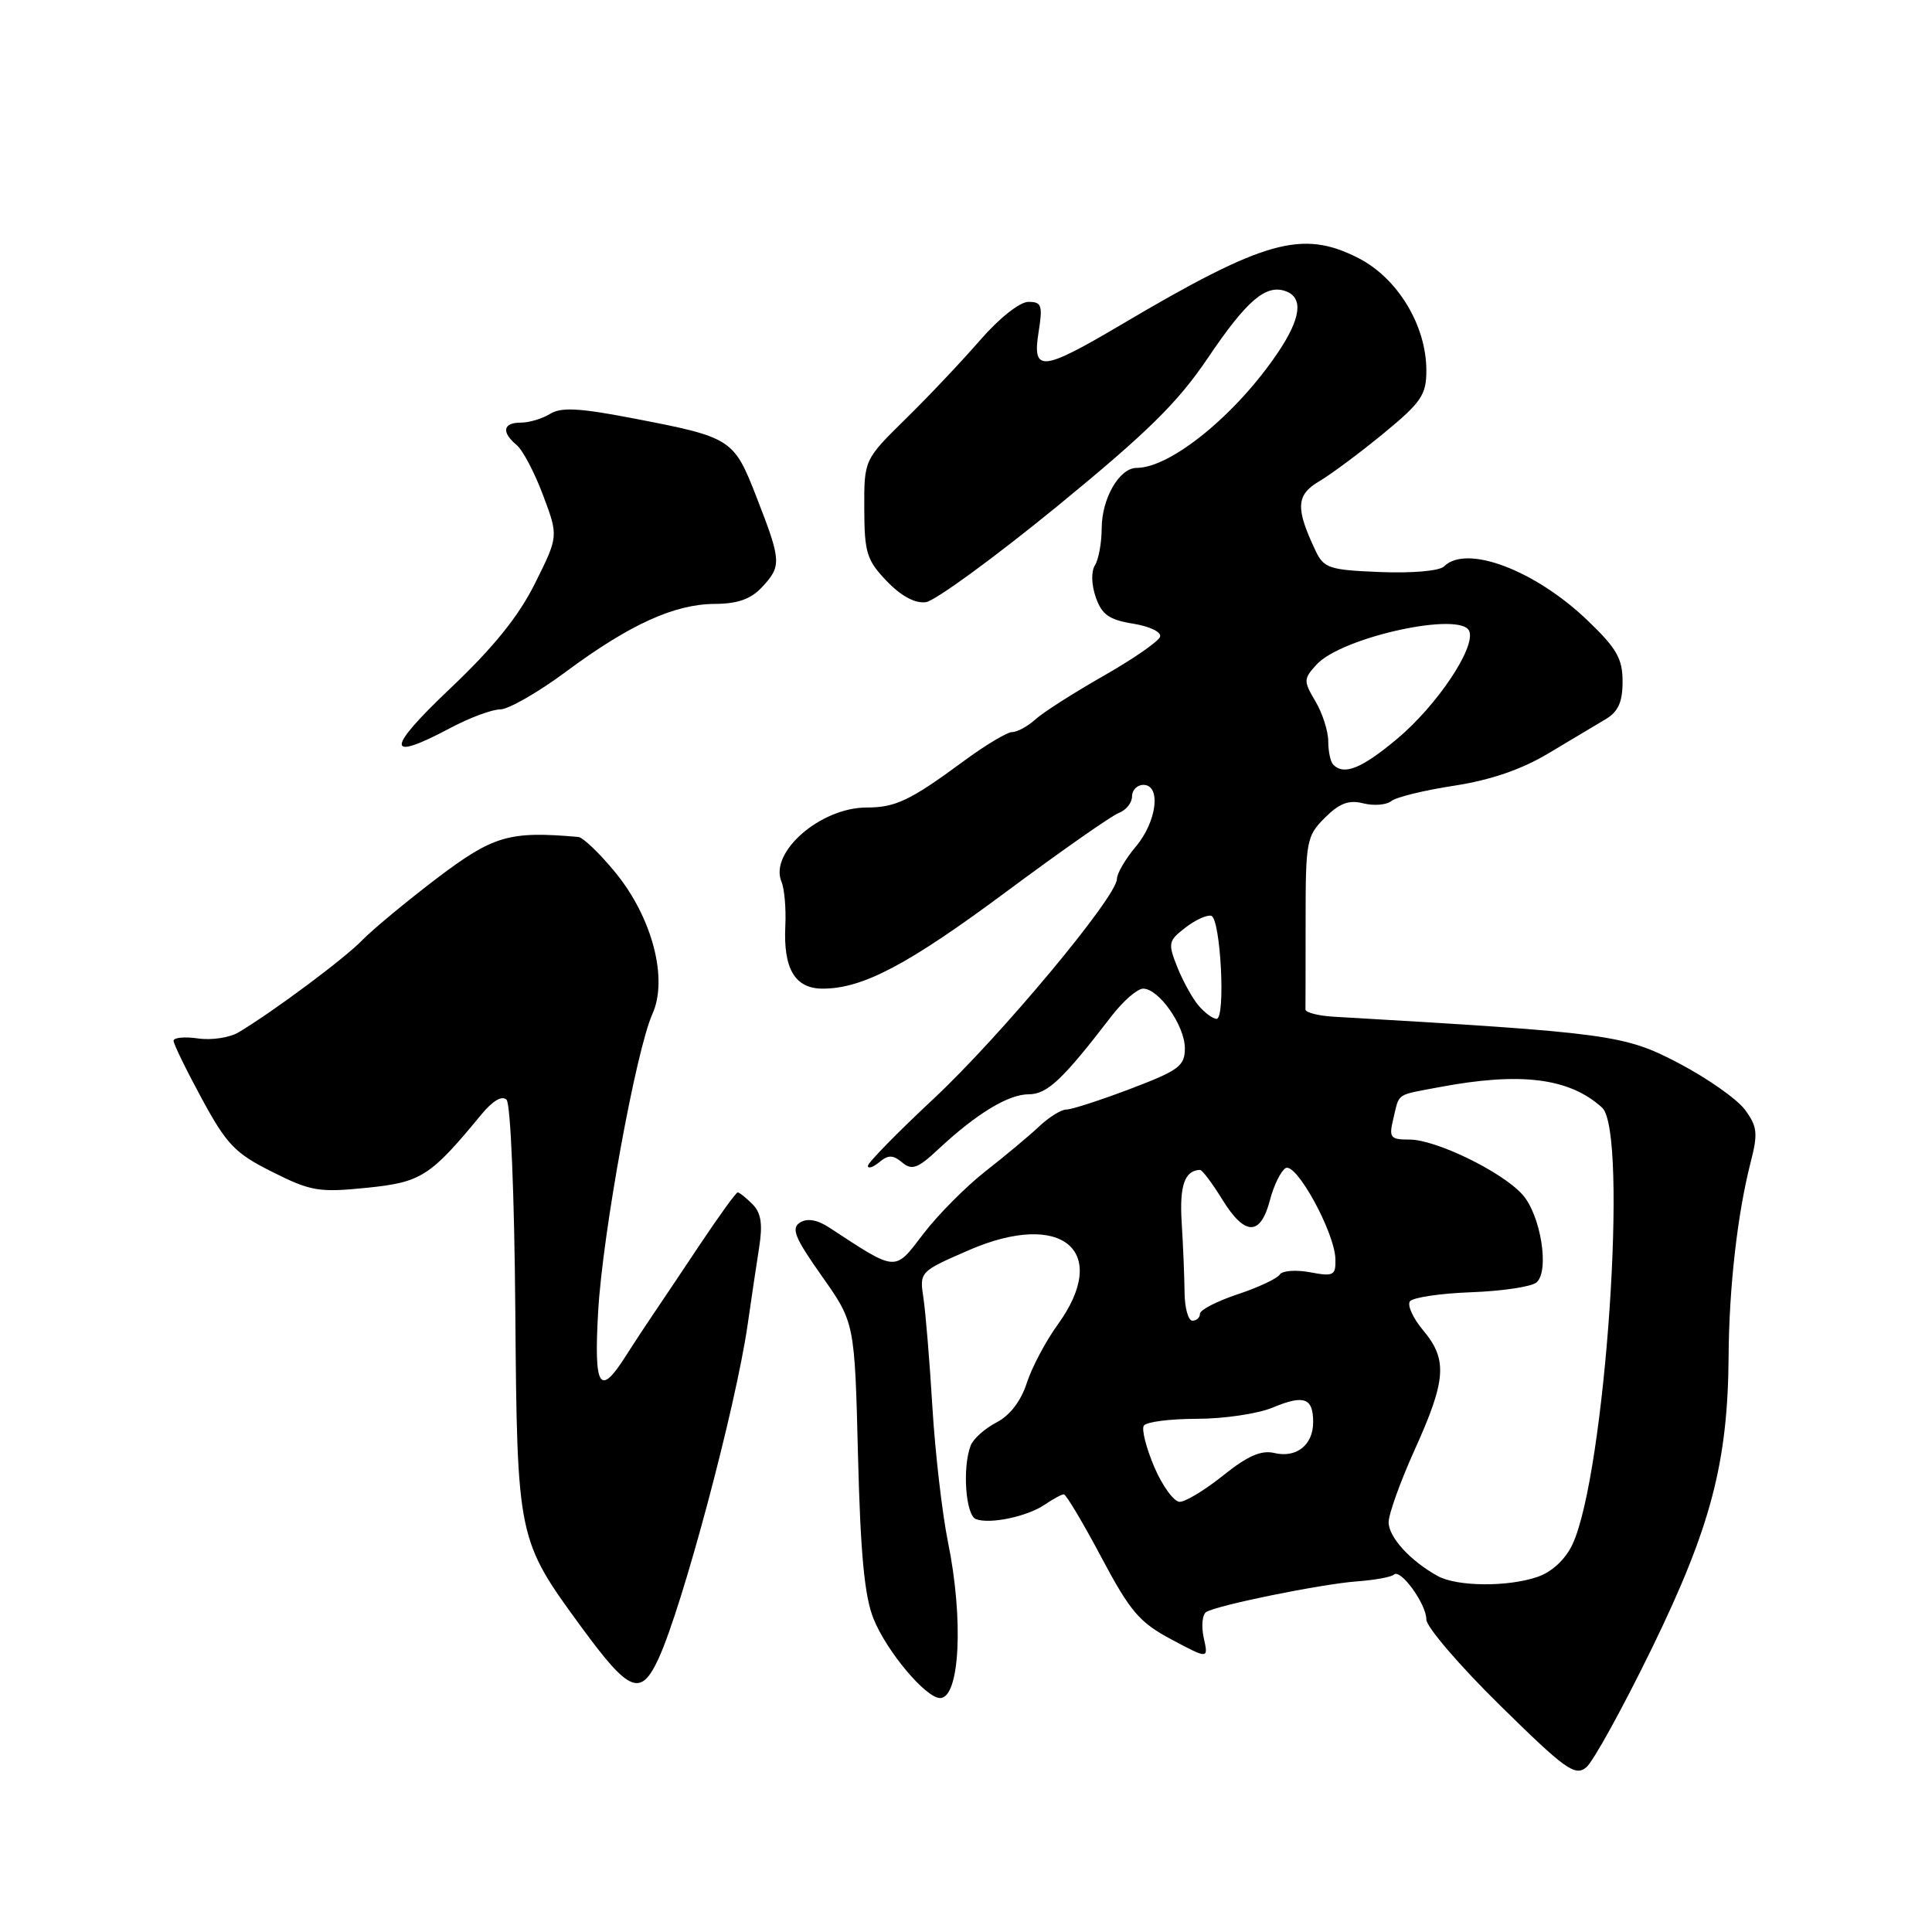 <?xml version="1.0" encoding="UTF-8" standalone="no"?>
<!DOCTYPE svg PUBLIC "-//W3C//DTD SVG 1.1//EN" "http://www.w3.org/Graphics/SVG/1.1/DTD/svg11.dtd" >
<svg xmlns="http://www.w3.org/2000/svg" xmlns:xlink="http://www.w3.org/1999/xlink" version="1.1" viewBox="0 0 256 256">
 <g >
 <path fill="currentColor"
d=" M 218.90 218.37 C 226.72 202.31 228.96 193.75 229.05 179.64 C 229.11 170.63 230.22 160.84 231.96 154.05 C 232.96 150.17 232.86 149.29 231.22 147.05 C 230.19 145.65 226.25 142.88 222.46 140.89 C 215.23 137.10 213.37 136.85 176.73 134.72 C 174.66 134.60 172.97 134.16 172.98 133.75 C 172.99 133.34 173.00 128.03 173.00 121.95 C 173.00 111.45 173.12 110.78 175.55 108.36 C 177.48 106.43 178.72 105.96 180.65 106.45 C 182.05 106.80 183.71 106.66 184.35 106.15 C 184.98 105.63 188.73 104.71 192.68 104.11 C 197.52 103.36 201.59 101.97 205.18 99.82 C 208.11 98.07 211.51 96.04 212.75 95.30 C 214.43 94.30 215.00 93.02 215.00 90.31 C 215.00 87.27 214.22 85.91 210.37 82.22 C 203.39 75.53 194.30 72.10 191.35 75.05 C 190.75 75.65 187.14 75.97 182.91 75.80 C 176.15 75.53 175.42 75.29 174.33 73.00 C 171.64 67.33 171.73 65.59 174.79 63.78 C 176.38 62.85 180.22 59.98 183.34 57.42 C 188.34 53.30 189.00 52.33 189.00 49.09 C 189.00 43.14 185.21 36.86 180.00 34.20 C 172.56 30.40 167.57 31.79 148.58 43.01 C 138.01 49.25 136.76 49.37 137.62 44.00 C 138.18 40.46 138.03 40.00 136.27 40.00 C 135.13 40.00 132.41 42.15 129.89 45.05 C 127.48 47.83 123.03 52.54 120.00 55.51 C 114.50 60.92 114.50 60.92 114.52 67.41 C 114.54 73.23 114.84 74.23 117.50 77.00 C 119.41 78.99 121.25 79.98 122.68 79.79 C 123.89 79.63 131.67 73.95 139.97 67.18 C 152.06 57.28 156.02 53.39 160.03 47.46 C 165.23 39.75 167.77 37.59 170.43 38.61 C 172.71 39.49 172.36 42.18 169.40 46.61 C 163.90 54.84 155.16 62.00 150.60 62.00 C 148.33 62.00 146.00 66.03 145.98 69.97 C 145.98 71.91 145.57 74.13 145.09 74.89 C 144.57 75.72 144.61 77.46 145.20 79.15 C 146.00 81.45 146.97 82.13 150.14 82.64 C 152.37 83.00 153.92 83.75 153.71 84.38 C 153.51 85.00 150.13 87.33 146.20 89.57 C 142.27 91.81 138.22 94.39 137.20 95.32 C 136.18 96.24 134.80 97.00 134.13 97.00 C 133.46 97.00 130.57 98.73 127.71 100.84 C 120.60 106.08 118.67 107.00 114.82 107.00 C 108.70 107.01 101.91 112.94 103.55 116.83 C 103.94 117.75 104.17 120.38 104.06 122.68 C 103.78 128.38 105.34 131.00 109.01 131.00 C 114.34 131.00 120.33 127.83 133.50 118.04 C 140.65 112.73 147.29 108.08 148.25 107.72 C 149.21 107.36 150.00 106.37 150.00 105.53 C 150.00 104.69 150.68 104.00 151.50 104.00 C 153.89 104.00 153.30 108.86 150.50 112.18 C 149.12 113.82 148.00 115.74 148.00 116.46 C 148.00 118.81 132.55 137.33 123.69 145.61 C 118.91 150.07 115.00 154.07 115.00 154.48 C 115.00 154.90 115.68 154.68 116.50 154.00 C 117.70 153.01 118.31 153.01 119.54 154.03 C 120.83 155.11 121.60 154.83 124.29 152.32 C 129.35 147.59 133.60 145.00 136.30 145.00 C 138.76 145.00 140.80 143.08 147.29 134.63 C 148.83 132.63 150.71 131.00 151.47 131.00 C 153.56 131.00 157.00 135.92 157.00 138.90 C 157.00 141.25 156.22 141.83 149.75 144.29 C 145.76 145.80 141.96 147.03 141.30 147.02 C 140.63 147.01 139.02 148.01 137.70 149.25 C 136.39 150.49 133.19 153.16 130.59 155.19 C 128.00 157.22 124.29 160.95 122.35 163.49 C 118.49 168.55 118.92 168.58 109.90 162.67 C 108.30 161.62 106.98 161.39 106.01 161.99 C 104.80 162.74 105.30 163.99 108.89 169.08 C 113.25 175.25 113.25 175.25 113.69 192.88 C 114.02 205.95 114.55 211.53 115.75 214.50 C 117.50 218.84 122.68 225.00 124.57 225.00 C 127.18 225.00 127.71 214.60 125.61 204.32 C 124.85 200.57 123.92 192.55 123.55 186.50 C 123.19 180.45 122.65 173.93 122.36 172.00 C 121.83 168.51 121.86 168.49 128.41 165.64 C 140.75 160.29 147.24 165.77 140.13 175.55 C 138.56 177.72 136.72 181.20 136.05 183.27 C 135.28 185.65 133.81 187.57 132.04 188.48 C 130.50 189.28 128.96 190.65 128.62 191.54 C 127.50 194.46 127.95 200.77 129.31 201.29 C 131.17 202.00 136.14 200.95 138.47 199.35 C 139.56 198.61 140.68 198.00 140.97 198.01 C 141.26 198.01 143.49 201.75 145.92 206.32 C 149.76 213.55 150.97 214.97 155.23 217.24 C 160.13 219.85 160.13 219.85 159.50 217.02 C 159.16 215.46 159.31 213.93 159.83 213.60 C 161.32 212.69 175.04 209.90 179.80 209.54 C 182.17 209.37 184.37 208.96 184.69 208.65 C 185.55 207.78 189.00 212.54 189.00 214.59 C 189.00 215.57 193.39 220.69 198.75 225.96 C 207.40 234.47 208.69 235.40 210.18 234.19 C 211.10 233.44 215.02 226.32 218.90 218.37 Z  M 87.27 219.75 C 90.46 212.80 97.50 186.42 99.07 175.50 C 99.54 172.20 100.23 167.61 100.59 165.30 C 101.08 162.17 100.85 160.71 99.70 159.55 C 98.84 158.70 97.97 158.00 97.75 158.00 C 97.53 158.00 95.33 161.04 92.85 164.75 C 90.38 168.46 87.59 172.62 86.65 174.00 C 85.71 175.38 84.01 177.96 82.87 179.75 C 79.44 185.15 78.68 183.88 79.26 173.75 C 79.86 163.37 84.28 139.17 86.45 134.35 C 88.55 129.69 86.43 121.58 81.54 115.61 C 79.46 113.07 77.25 110.96 76.63 110.90 C 67.47 110.10 65.37 110.71 57.89 116.38 C 53.83 119.47 49.38 123.16 48.00 124.58 C 45.65 127.01 36.37 133.93 31.63 136.78 C 30.46 137.49 28.04 137.86 26.25 137.60 C 24.46 137.34 23.00 137.48 23.00 137.91 C 23.00 138.34 24.69 141.80 26.75 145.60 C 30.05 151.68 31.16 152.83 36.09 155.29 C 41.20 157.85 42.26 158.03 48.59 157.39 C 55.85 156.65 56.99 155.92 63.84 147.61 C 65.31 145.84 66.53 145.13 67.12 145.72 C 67.66 146.26 68.16 158.36 68.28 173.58 C 68.53 203.95 68.54 203.99 77.09 215.67 C 83.40 224.28 84.90 224.89 87.27 219.75 Z  M 59.60 96.50 C 62.18 95.12 65.19 94.00 66.28 94.00 C 67.36 94.00 71.28 91.76 74.97 89.02 C 83.44 82.74 89.35 80.05 94.71 80.02 C 97.74 80.01 99.50 79.38 100.96 77.81 C 103.58 75.01 103.54 74.34 100.30 66.02 C 97.21 58.07 97.04 57.96 83.62 55.38 C 76.74 54.06 74.33 53.94 72.89 54.84 C 71.86 55.48 70.12 56.00 69.01 56.00 C 66.64 56.00 66.41 57.26 68.46 58.97 C 69.27 59.64 70.84 62.63 71.96 65.62 C 74.00 71.06 74.00 71.06 70.90 77.28 C 68.72 81.67 65.40 85.78 59.65 91.23 C 51.11 99.33 51.09 101.02 59.60 96.50 Z  M 190.50 208.83 C 186.86 206.82 184.00 203.68 184.00 201.70 C 184.00 200.63 185.57 196.26 187.50 192.00 C 191.64 182.83 191.82 180.13 188.57 176.27 C 187.24 174.68 186.45 172.96 186.82 172.44 C 187.20 171.92 190.84 171.38 194.93 171.23 C 199.01 171.08 202.90 170.50 203.58 169.94 C 205.36 168.46 204.16 160.95 201.70 158.25 C 198.94 155.22 190.26 151.00 186.78 151.00 C 184.21 151.00 184.02 150.76 184.62 148.25 C 185.46 144.75 184.87 145.16 190.68 144.06 C 201.47 142.02 207.94 142.82 212.28 146.76 C 215.81 149.95 212.71 195.45 208.34 204.68 C 207.42 206.62 205.65 208.28 203.77 208.93 C 199.83 210.30 193.07 210.25 190.50 208.83 Z  M 152.96 194.41 C 151.88 191.88 151.25 189.41 151.56 188.91 C 151.87 188.41 155.03 188.00 158.59 188.00 C 162.15 188.00 166.67 187.33 168.64 186.51 C 172.78 184.78 174.00 185.21 174.00 188.44 C 174.00 191.47 171.78 193.23 168.85 192.53 C 167.13 192.12 165.31 192.91 162.11 195.48 C 159.69 197.42 157.09 199.00 156.32 199.00 C 155.56 199.00 154.04 196.93 152.96 194.41 Z  M 156.96 171.25 C 156.94 169.19 156.77 165.03 156.58 162.00 C 156.27 157.09 156.98 155.08 159.01 155.02 C 159.30 155.01 160.65 156.81 162.01 159.02 C 164.97 163.80 167.04 163.79 168.28 159.00 C 168.78 157.08 169.71 155.18 170.34 154.79 C 171.73 153.93 176.88 163.33 176.95 166.86 C 177.00 169.01 176.70 169.17 173.58 168.58 C 171.70 168.23 169.89 168.37 169.57 168.89 C 169.24 169.42 166.73 170.59 163.99 171.50 C 161.24 172.42 159.00 173.57 159.00 174.08 C 159.00 174.59 158.55 175.00 158.00 175.00 C 157.45 175.00 156.98 173.31 156.96 171.25 Z  M 158.82 133.25 C 158.00 132.29 156.73 129.98 155.99 128.13 C 154.74 124.98 154.81 124.65 157.08 122.91 C 158.41 121.88 159.95 121.19 160.50 121.35 C 161.74 121.73 162.43 135.00 161.20 135.00 C 160.71 135.00 159.64 134.21 158.82 133.25 Z  M 176.67 101.33 C 176.30 100.97 176.00 99.57 176.00 98.24 C 176.00 96.90 175.24 94.52 174.31 92.94 C 172.71 90.24 172.71 89.97 174.43 88.08 C 177.74 84.42 193.66 80.94 194.69 83.64 C 195.53 85.83 190.40 93.48 185.14 97.89 C 180.43 101.83 178.11 102.77 176.67 101.33 Z "/>
</g>
</svg>